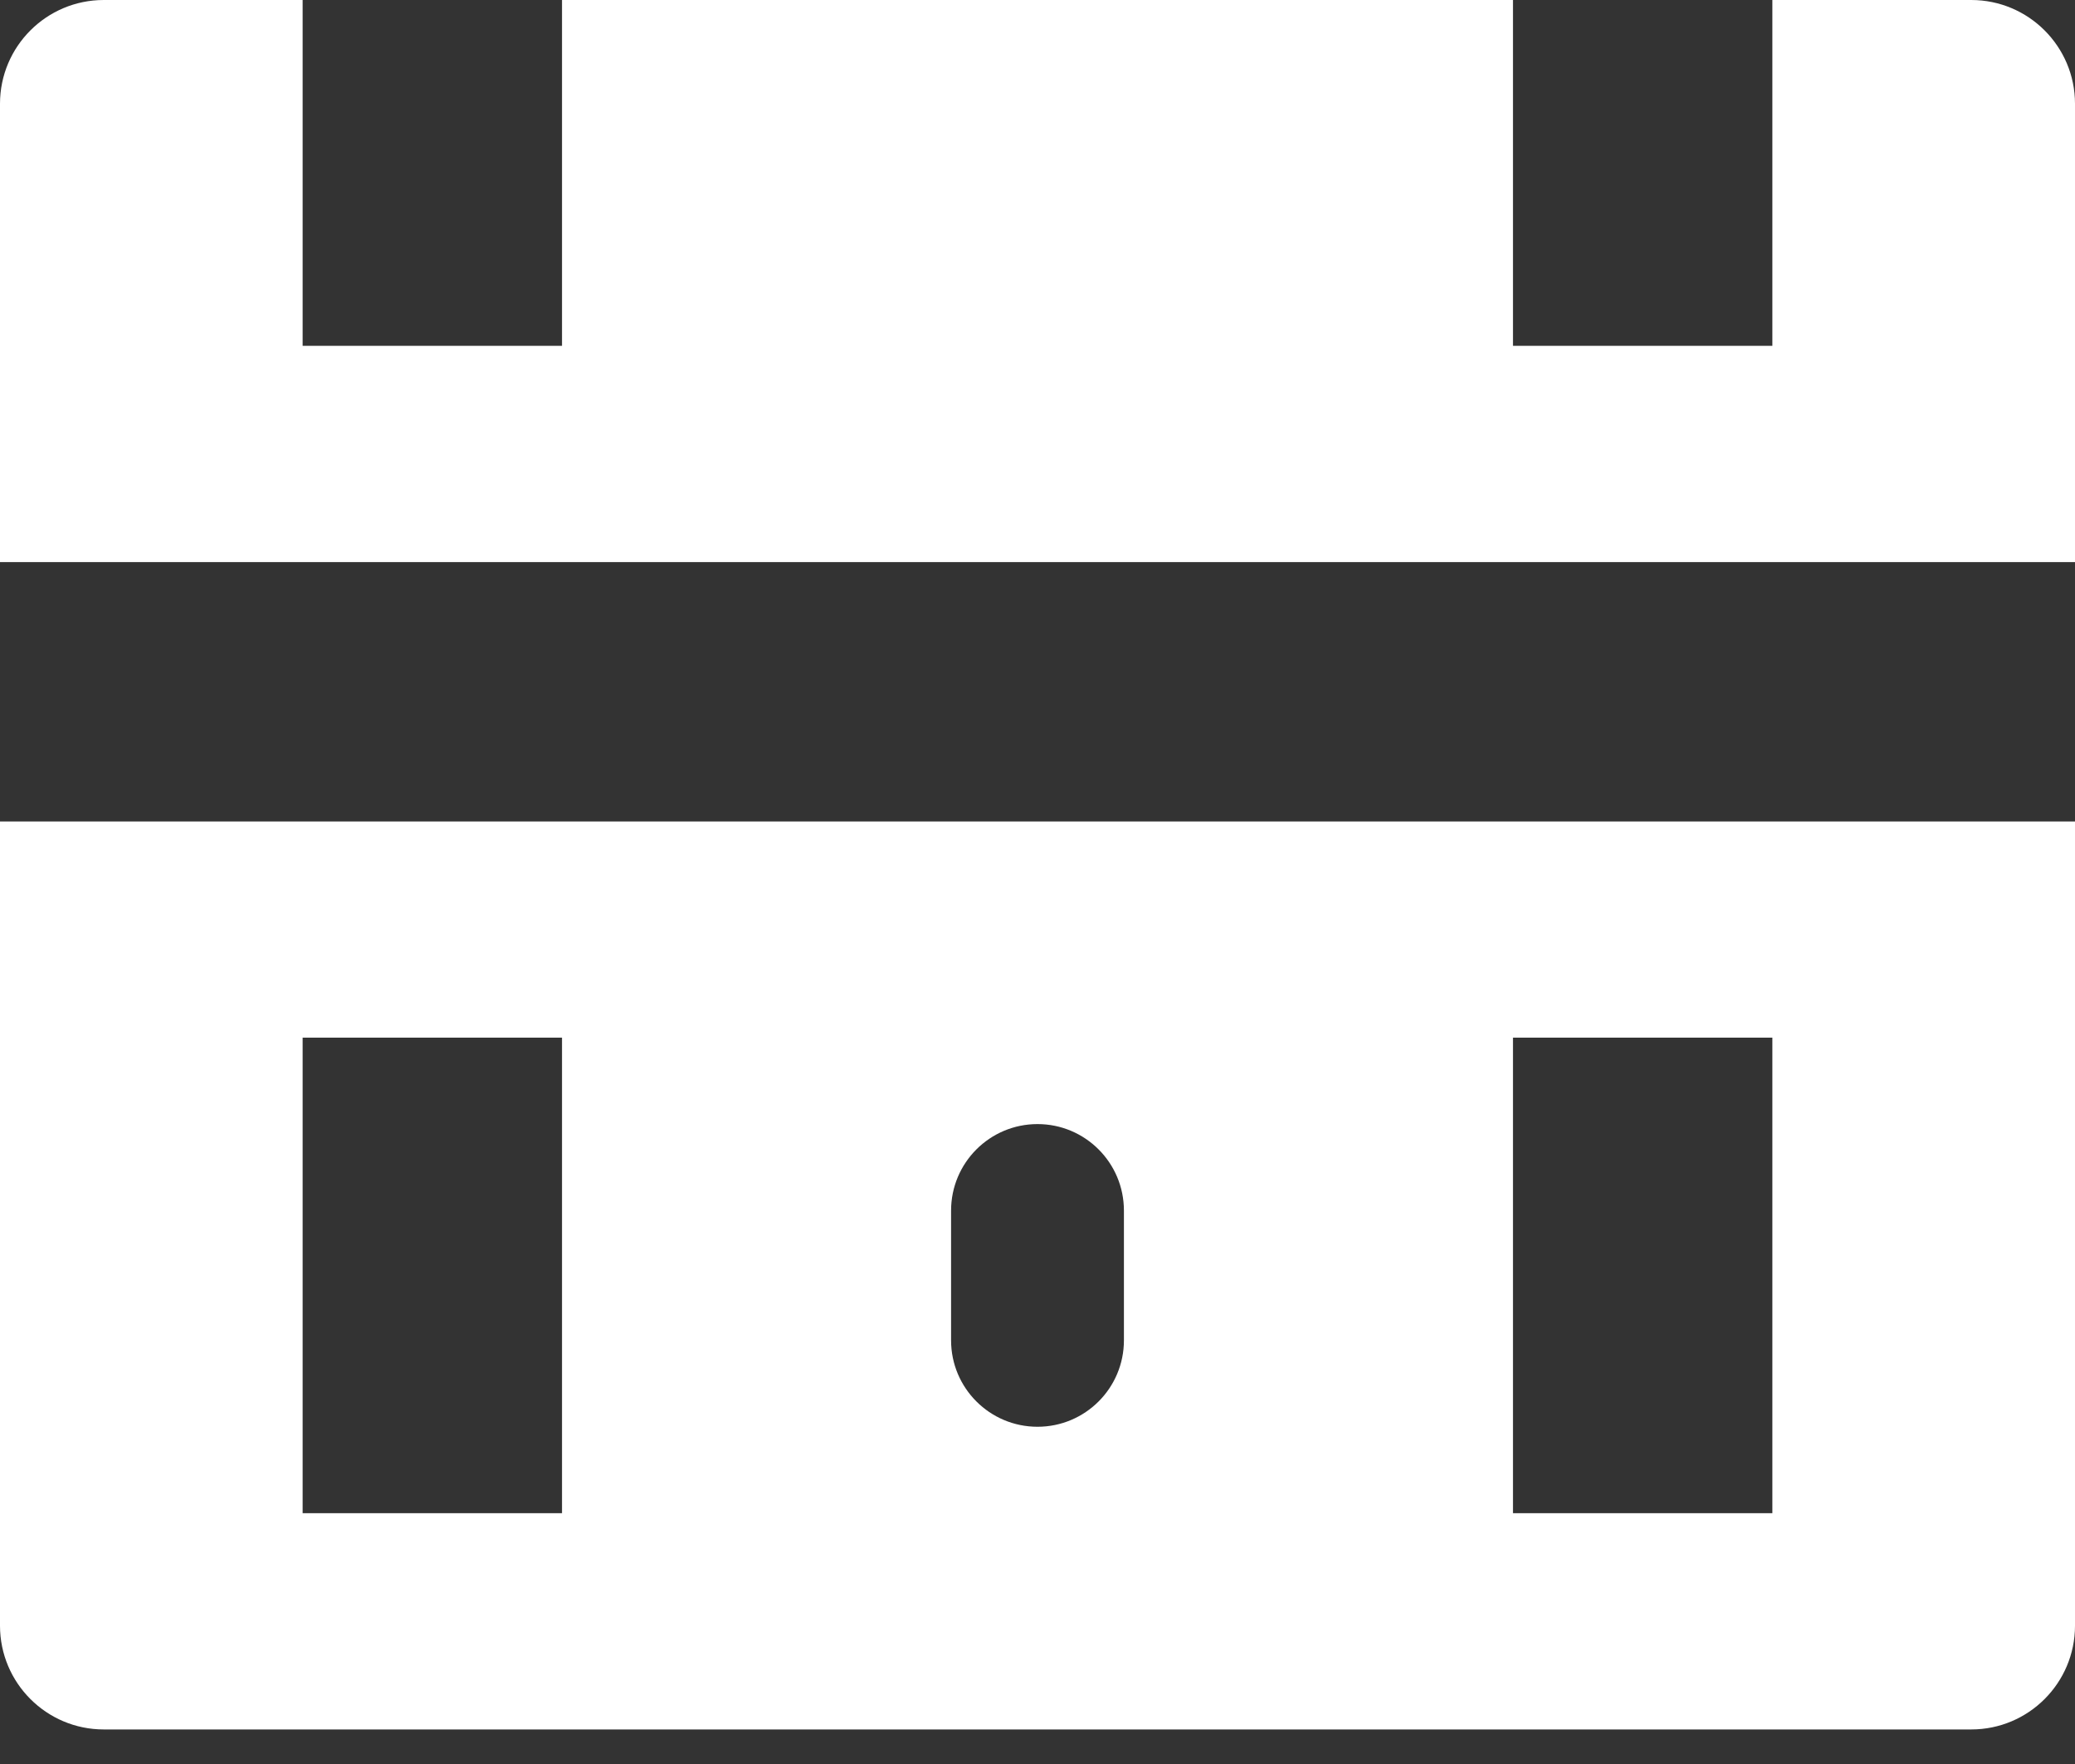 <svg xmlns="http://www.w3.org/2000/svg" width="20" height="17" viewBox="0 0 20 17">
  <rect x="0" y="0" width="20" height="17" fill="#333333" stroke="none"/>
  <path fill="#FFF" fill-rule="evenodd" d="M1,1 L19,1 C19.552,1 20,1.448 20,2 L20,16.667 C20,17.219 19.552,17.667 19,17.667 L1,17.667 C0.448,17.667 6.76353751e-17,17.219 0,16.667 L0,2 L0,2 C-6.76353751e-17,1.448 0.448,1 1,1 L1,1 Z M0,6.417 L0,8.917 L20,8.917 L20,6.417 L0,6.417 Z M2.917,1 L2.917,4.333 L5.417,4.333 L5.417,1 L2.917,1 Z M14.583,1 L14.583,4.333 L17.083,4.333 L17.083,1 L14.583,1 Z M2.917,11 L2.917,15.583 L5.417,15.583 L5.417,11 L2.917,11 Z M14.583,11 L14.583,15.583 L17.083,15.583 L17.083,11 L14.583,11 Z M10,11.833 C9.54,11.833 9.167,12.206 9.167,12.667 L9.167,13.917 C9.167,14.377 9.54,14.75 10,14.75 C10.46,14.75 10.833,14.377 10.833,13.917 L10.833,12.667 C10.833,12.206 10.46,11.833 10,11.833 Z" transform="translate(0 -1)"/>
</svg>
